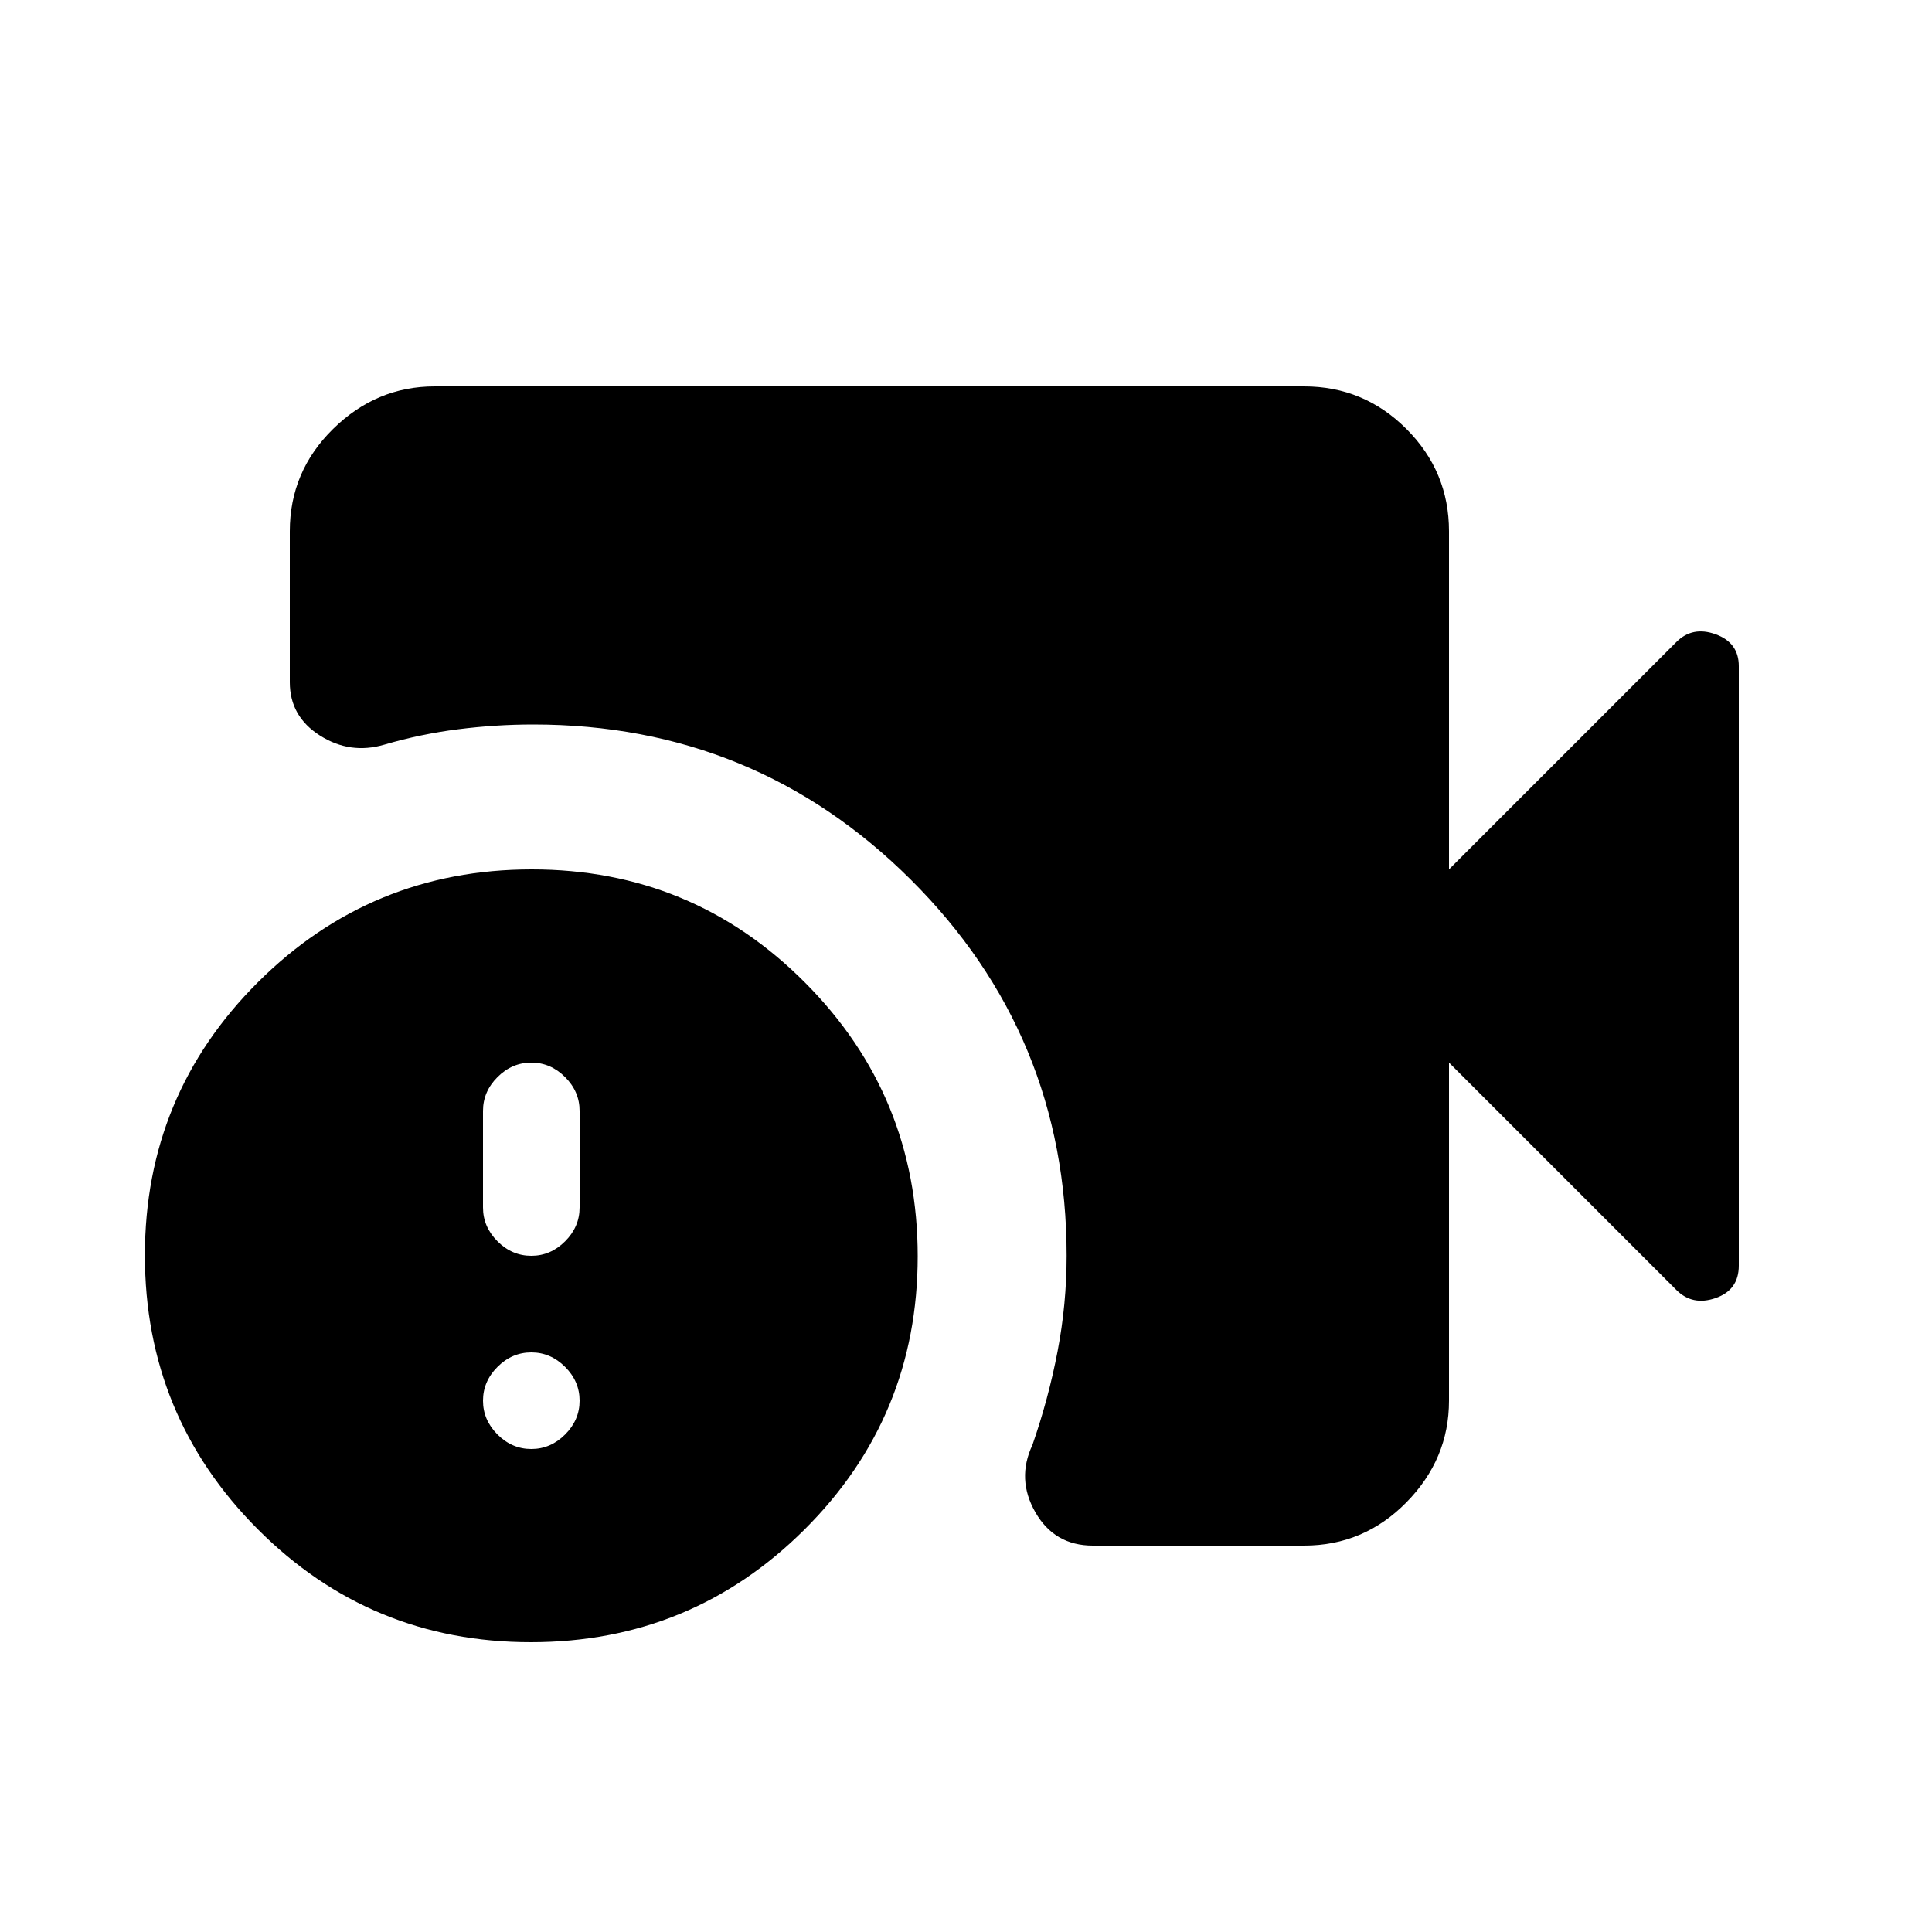 <svg xmlns="http://www.w3.org/2000/svg" height="20" viewBox="0 -960 960 960" width="20"><path d="M543-192q-19 0-28.5-16.5T513-242q8-23 12.5-46.52Q530-312.04 530-336q0-109.76-77.41-186.88Q375.18-600 265-600q-18.68 0-37.36 2.37T191-590q-17 5-32-4.5T144-621v-75q0-29.7 21.5-50.85Q187-768 216-768h432q29.7 0 50.85 21.15Q720-725.7 720-696v168l113-113q8-8 19.5-3.83Q864-640.67 864-629v297.88Q864-319 852.5-315q-11.5 4-19.5-4L720-432v168q0 29-21.15 50.5T648-192H543Zm-279.23 48Q184-144 128-200.23q-56-56.22-56-136Q72-416 128.23-472q56.22-56 136-56Q344-528 400-471.77q56 56.22 56 136Q456-256 399.77-200q-56.22 56-136 56Zm.23-192q9.6 0 16.8-7.2 7.2-7.2 7.2-16.8v-48q0-9.6-7.2-16.8-7.2-7.2-16.8-7.2-9.6 0-16.8 7.2-7.2 7.2-7.2 16.8v48q0 9.6 7.2 16.8 7.2 7.2 16.8 7.2Zm0 96q9.6 0 16.8-7.2 7.2-7.2 7.2-16.8 0-9.6-7.2-16.8-7.2-7.2-16.8-7.2-9.6 0-16.8 7.2-7.2 7.2-7.2 16.8 0 9.6 7.2 16.8 7.2 7.2 16.8 7.2Z"/></svg>